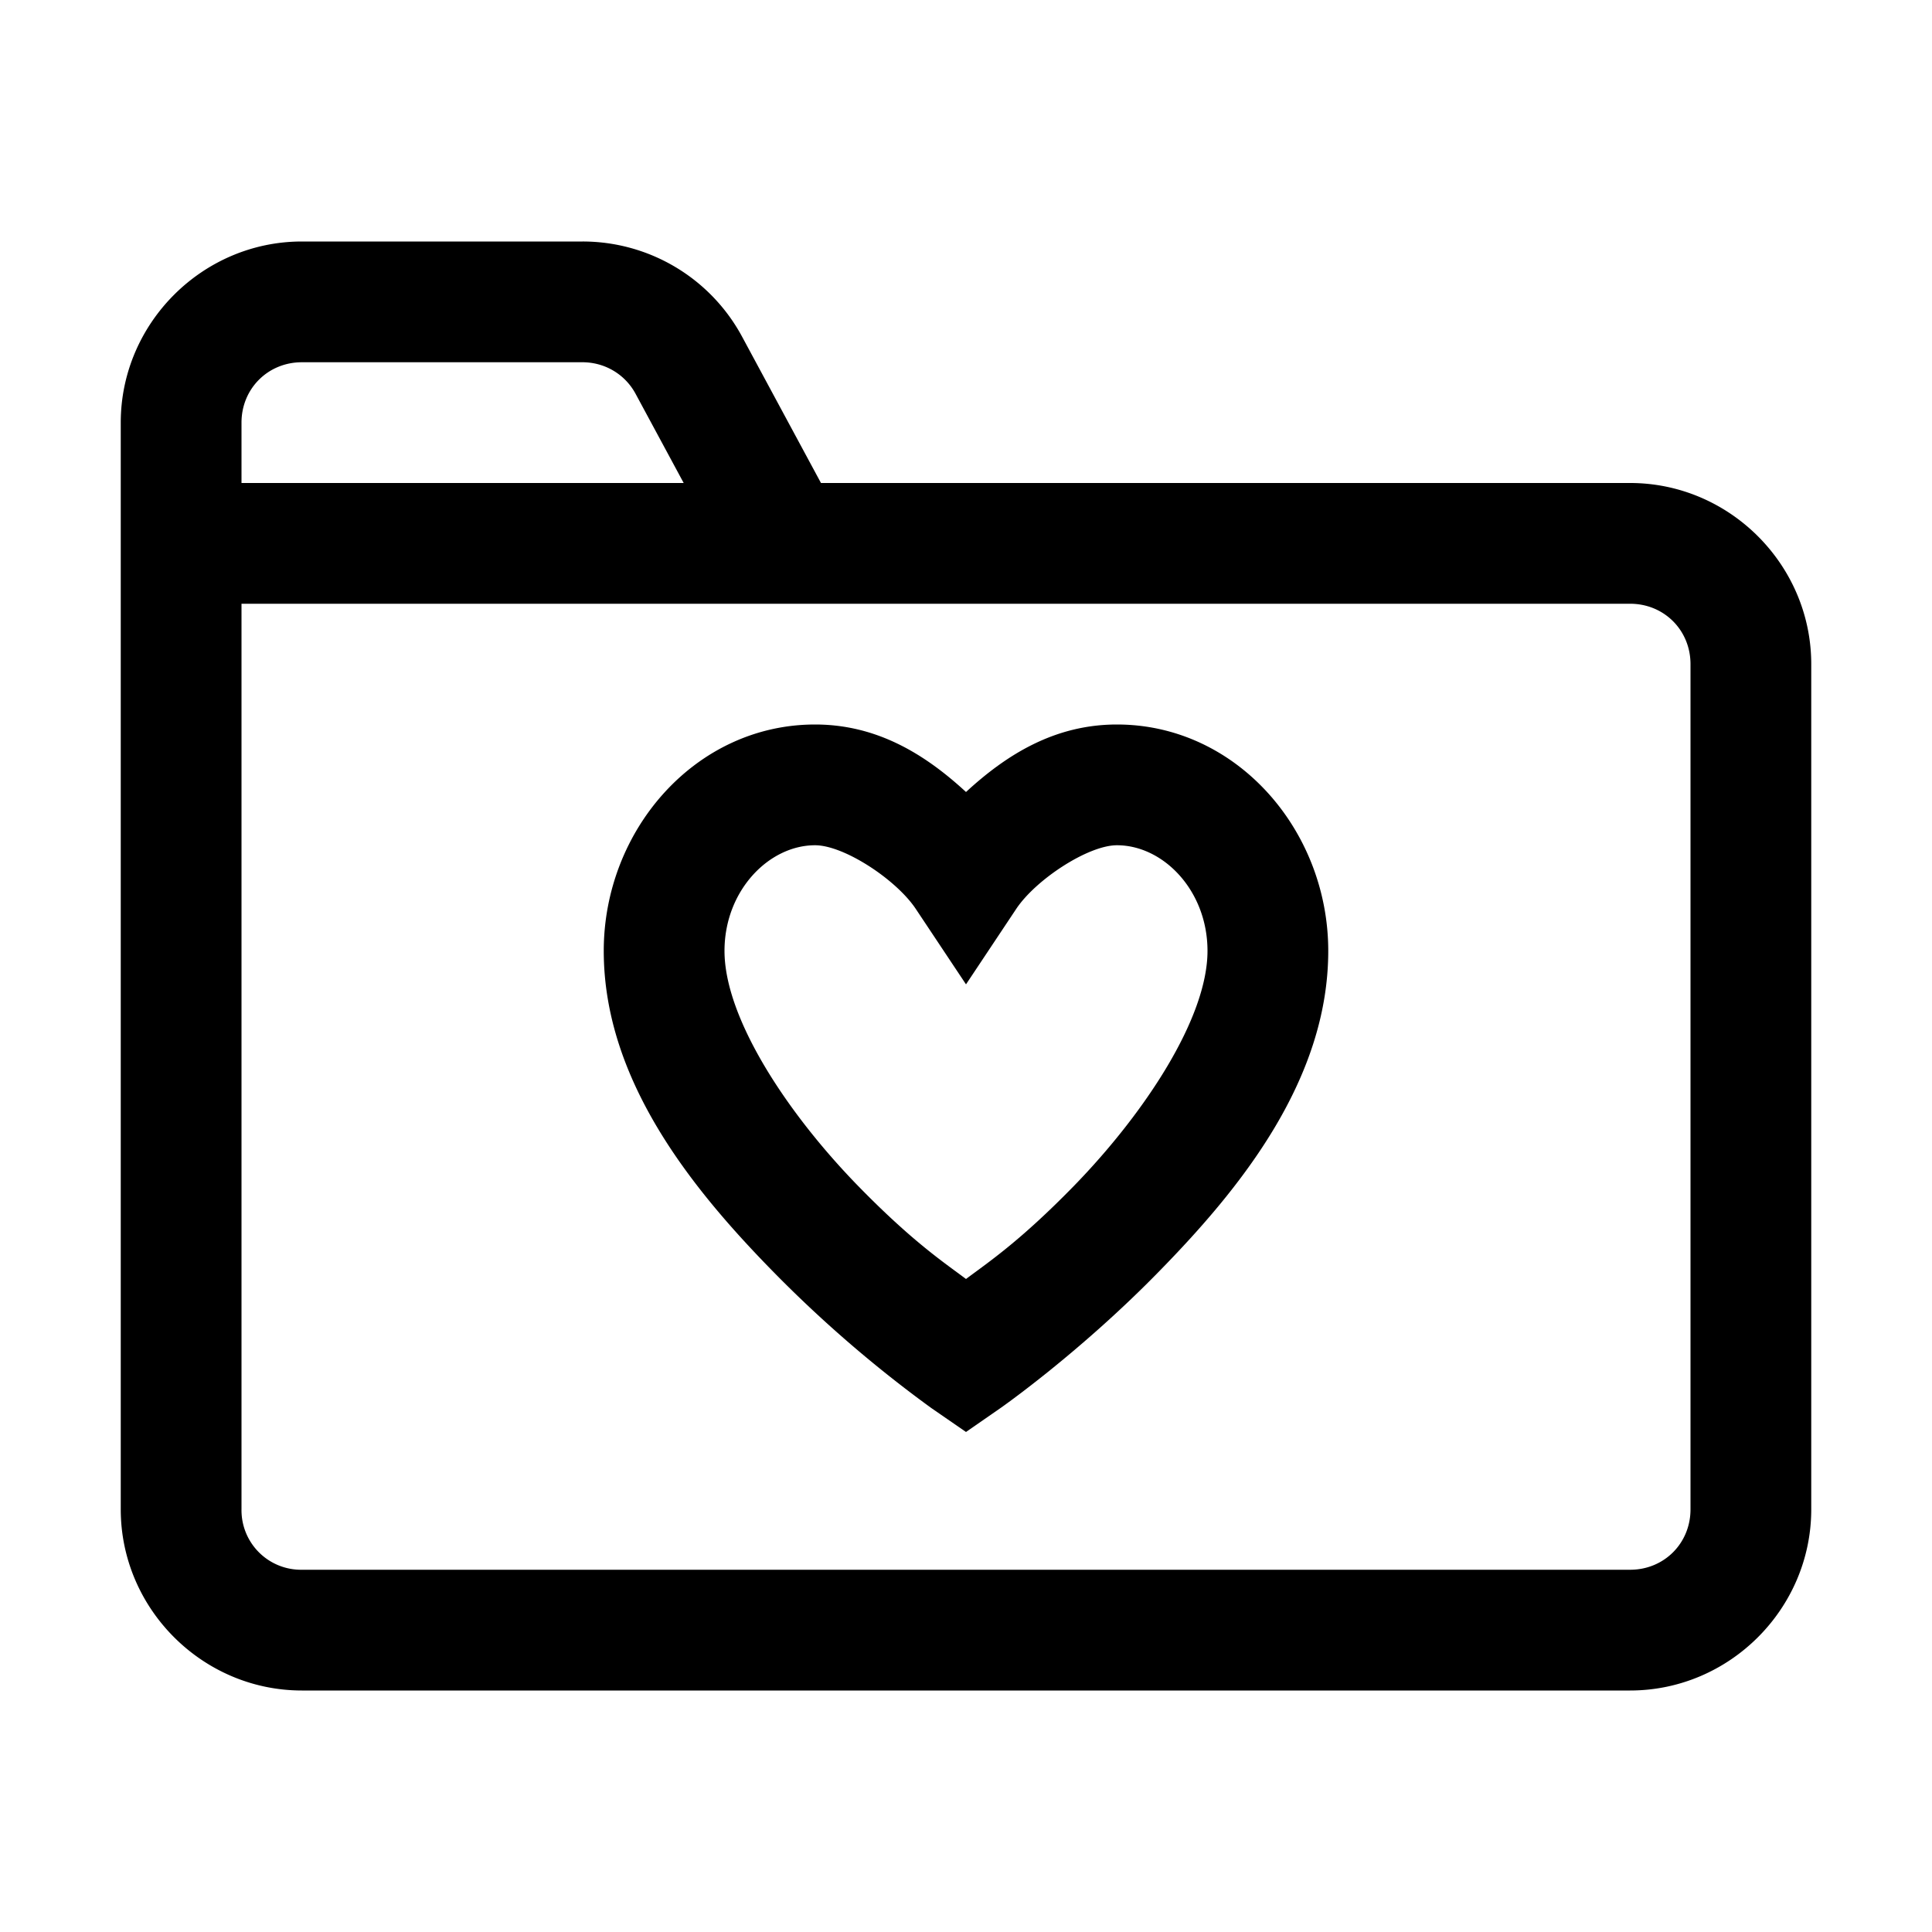 <svg xmlns="http://www.w3.org/2000/svg" viewBox="0 0 16 16"><path style="line-height:normal;text-indent:0;text-align:start;text-decoration-line:none;text-decoration-style:solid;text-decoration-color:#000;text-transform:none;block-progression:tb;isolation:auto;mix-blend-mode:normal" d="M2.5 2C1.677 2 1 2.677 1 3.5v9c0 .823.677 1.5 1.5 1.5h11c.823 0 1.5-.677 1.5-1.5v-7c0-.823-.677-1.5-1.5-1.5H6.799l-.654-1.213A1.5 1.5 0 0 0 4.825 2H2.5zm0 1h2.324c.185 0 .353.1.44.262L5.662 4H2v-.5c0-.281.219-.5.5-.5zM2 5h11.5c.281 0 .5.219.5.5v7c0 .281-.219.5-.5.5h-11a.493.493 0 0 1-.5-.5V5zm4.75 1C5.76 6 5 6.874 5 7.875c0 1.069.73 1.968 1.393 2.646a10.37 10.37 0 0 0 1.32 1.14l.287.198.287-.199s.659-.46 1.32-1.139C10.27 9.843 11 8.944 11 7.875 11 6.875 10.24 6 9.25 6c-.518 0-.917.252-1.25.559C7.667 6.252 7.268 6 6.75 6zm0 1c.24 0 .672.284.834.527L8 8.152l.416-.625C8.578 7.284 9.011 7 9.25 7c.384 0 .75.375.75.875 0 .556-.52 1.344-1.107 1.947-.445.456-.702.627-.893.77-.191-.143-.448-.314-.893-.77C6.52 9.22 6 8.432 6 7.875c0-.5.368-.875.75-.875z" font-weight="400" font-family="sans-serif" white-space="normal" overflow="visible"/></svg>